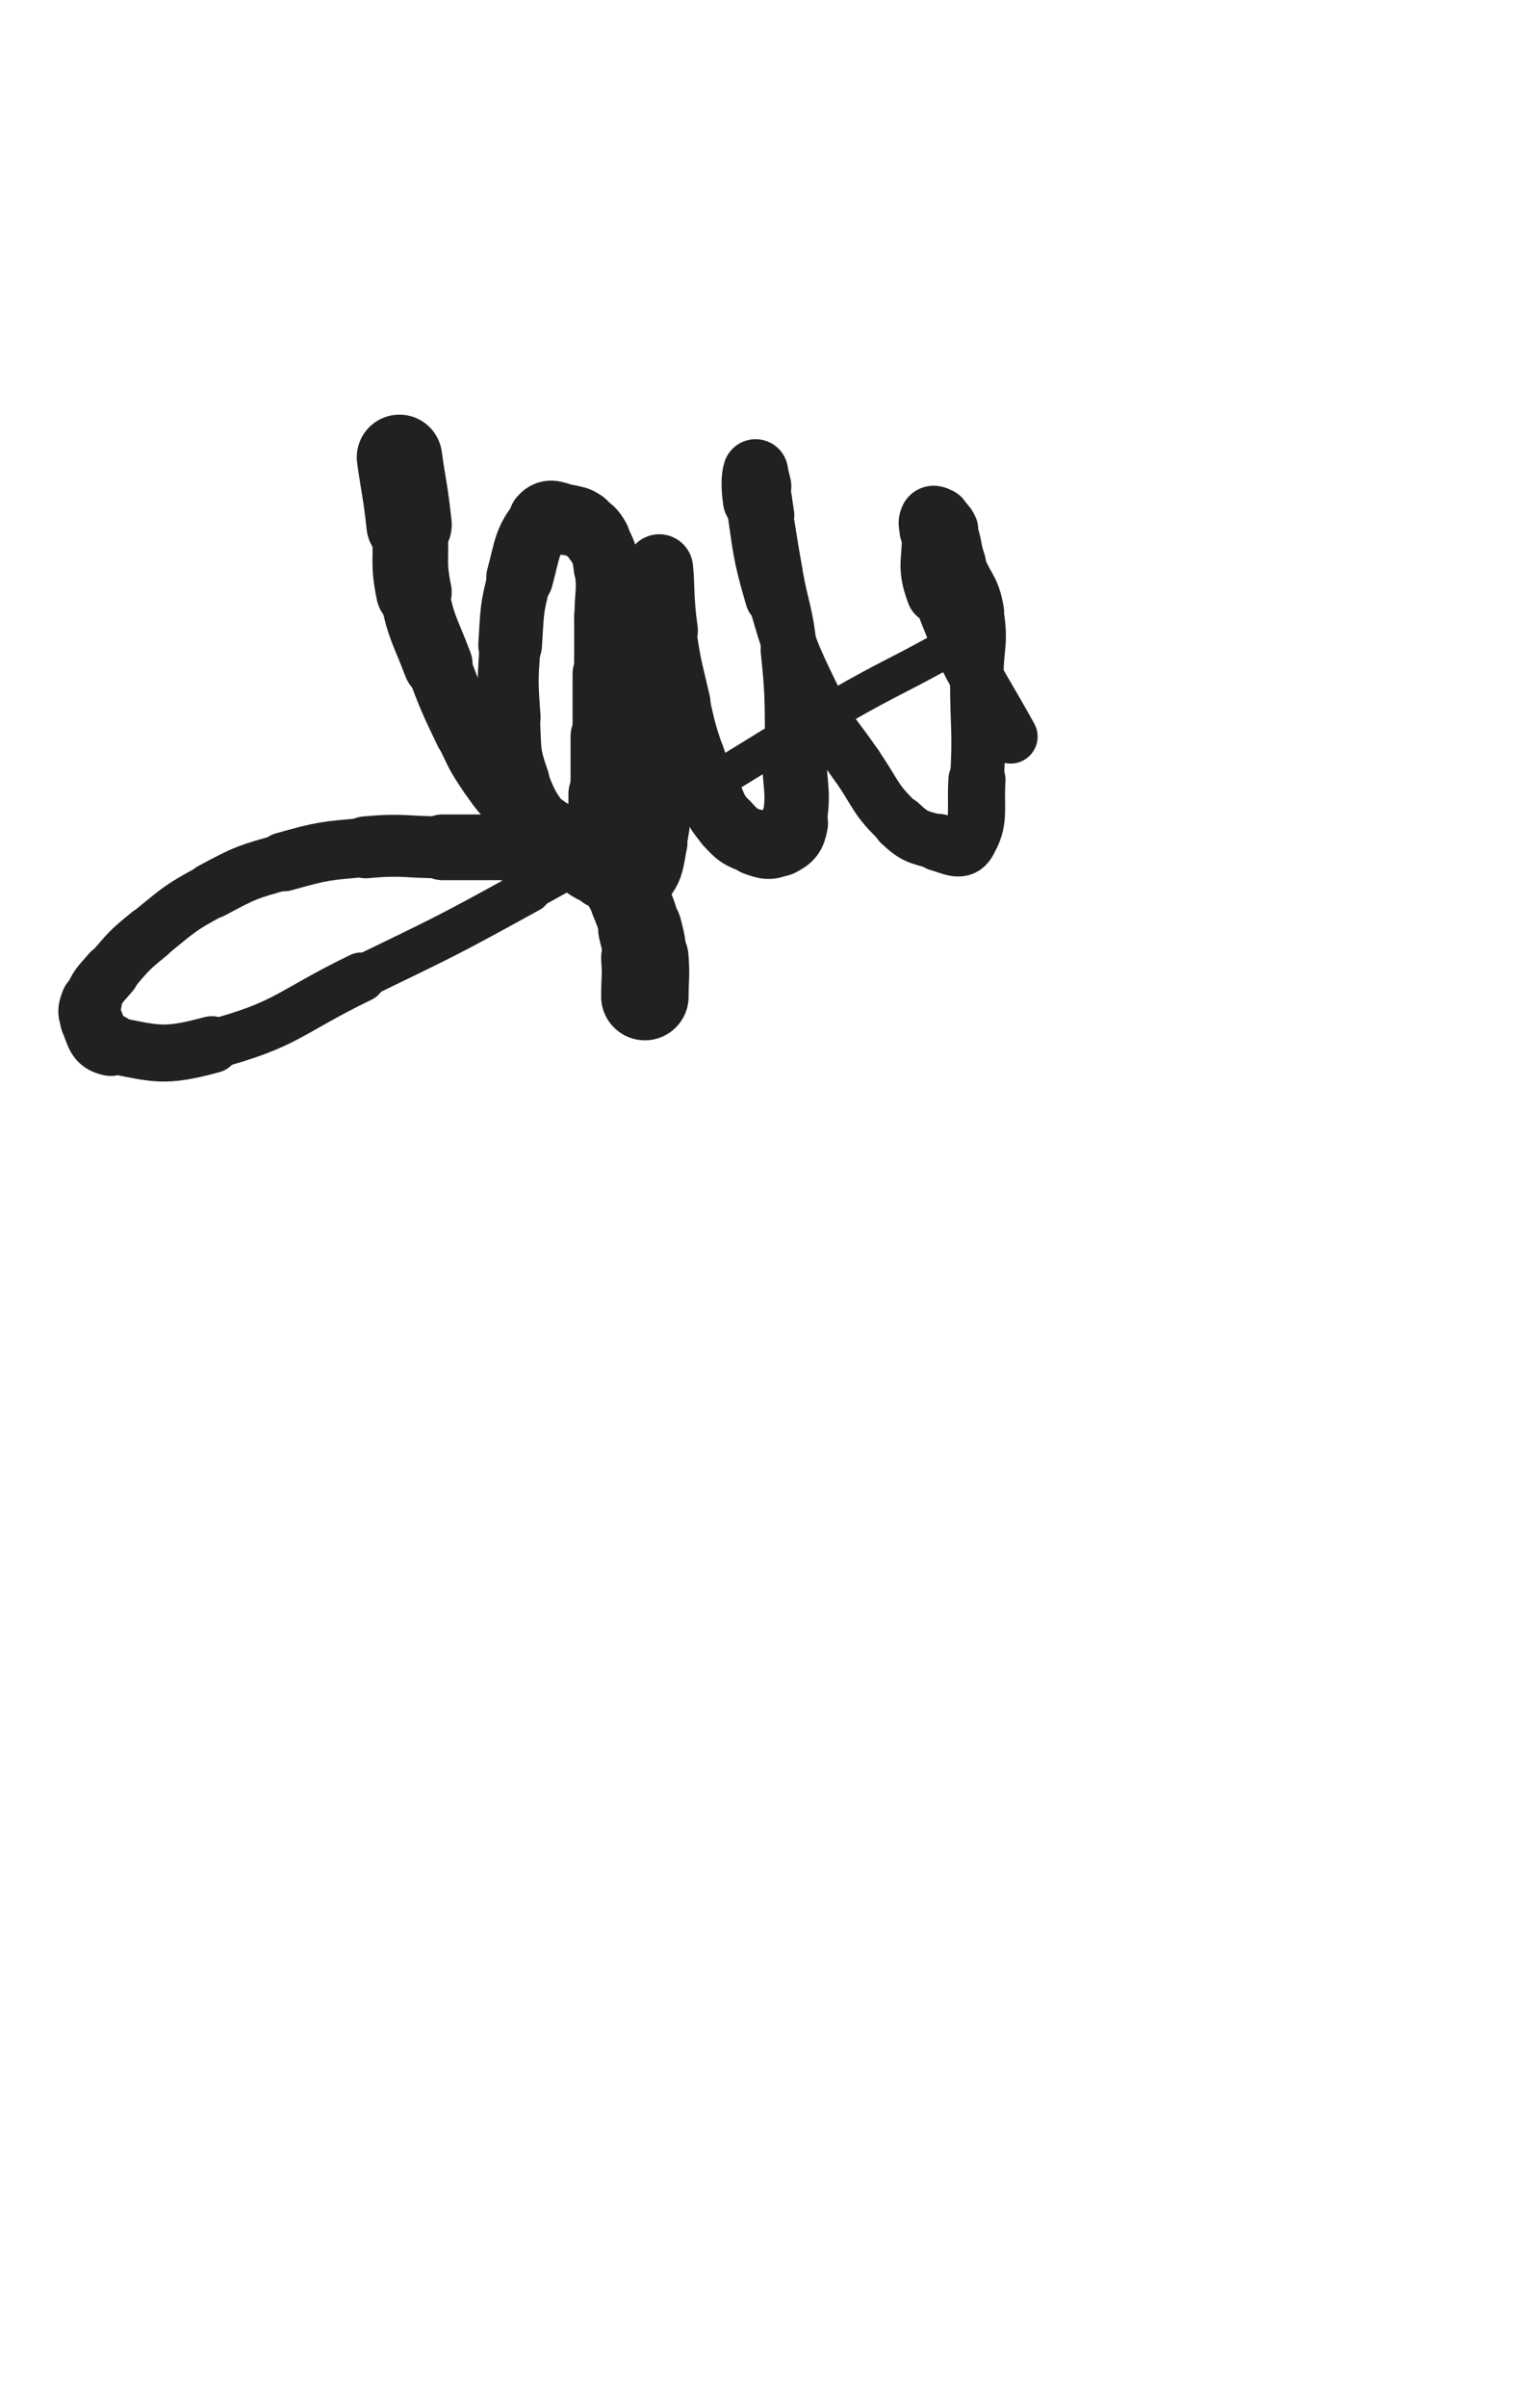 <svg xmlns="http://www.w3.org/2000/svg" xmlns:xlink="http://www.w3.org/1999/xlink" viewBox="0 0 320 500"><path d="M 83.000,95.000 C 84.000,102.000 84.247,101.974 85.000,109.000" stroke-width="17.741" stroke="rgb(33,33,33)" fill="none" stroke-linecap="round"></path><path d="M 85.000,109.000 C 85.747,115.974 84.589,116.181 86.000,123.000" stroke-width="15.715" stroke="rgb(33,33,33)" fill="none" stroke-linecap="round"></path><path d="M 86.000,123.000 C 87.589,130.681 88.199,130.615 91.000,138.000" stroke-width="14.397" stroke="rgb(33,33,33)" fill="none" stroke-linecap="round"></path><path d="M 91.000,138.000 C 93.699,145.115 93.718,145.138 97.000,152.000" stroke-width="13.460" stroke="rgb(33,33,33)" fill="none" stroke-linecap="round"></path><path d="M 97.000,152.000 C 99.218,156.638 99.098,156.779 102.000,161.000" stroke-width="13.216" stroke="rgb(33,33,33)" fill="none" stroke-linecap="round"></path><path d="M 102.000,161.000 C 104.598,164.779 104.754,164.754 108.000,168.000" stroke-width="13.199" stroke="rgb(33,33,33)" fill="none" stroke-linecap="round"></path><path d="M 108.000,168.000 C 110.254,170.254 110.441,170.081 113.000,172.000" stroke-width="13.433" stroke="rgb(33,33,33)" fill="none" stroke-linecap="round"></path><path d="M 113.000,172.000 C 114.441,173.081 114.563,172.923 116.000,174.000" stroke-width="13.981" stroke="rgb(33,33,33)" fill="none" stroke-linecap="round"></path><path d="M 116.000,174.000 C 116.563,174.423 116.707,174.414 117.000,175.000" stroke-width="14.713" stroke="rgb(33,33,33)" fill="none" stroke-linecap="round"></path><path d="M 117.000,175.000 C 117.207,175.414 117.455,175.955 117.000,176.000" stroke-width="15.416" stroke="rgb(33,33,33)" fill="none" stroke-linecap="round"></path><path d="M 117.000,176.000 C 112.455,176.455 112.000,176.000 107.000,176.000" stroke-width="14.797" stroke="rgb(33,33,33)" fill="none" stroke-linecap="round"></path><path d="M 107.000,176.000 C 99.500,176.000 99.500,176.000 92.000,176.000" stroke-width="13.661" stroke="rgb(33,33,33)" fill="none" stroke-linecap="round"></path><path d="M 92.000,176.000 C 84.000,176.000 83.937,175.278 76.000,176.000" stroke-width="12.865" stroke="rgb(33,33,33)" fill="none" stroke-linecap="round"></path><path d="M 76.000,176.000 C 67.437,176.778 67.265,176.675 59.000,179.000" stroke-width="12.265" stroke="rgb(33,33,33)" fill="none" stroke-linecap="round"></path><path d="M 59.000,179.000 C 51.265,181.175 51.075,181.210 44.000,185.000" stroke-width="11.663" stroke="rgb(33,33,33)" fill="none" stroke-linecap="round"></path><path d="M 44.000,185.000 C 37.075,188.710 37.121,189.045 31.000,194.000" stroke-width="11.408" stroke="rgb(33,33,33)" fill="none" stroke-linecap="round"></path><path d="M 31.000,194.000 C 26.621,197.545 26.664,197.725 23.000,202.000" stroke-width="11.551" stroke="rgb(33,33,33)" fill="none" stroke-linecap="round"></path><path d="M 23.000,202.000 C 20.664,204.725 20.286,204.784 19.000,208.000" stroke-width="11.964" stroke="rgb(33,33,33)" fill="none" stroke-linecap="round"></path><path d="M 19.000,208.000 C 18.286,209.784 18.231,210.270 19.000,212.000" stroke-width="12.668" stroke="rgb(33,33,33)" fill="none" stroke-linecap="round"></path><path d="M 19.000,212.000 C 20.231,214.770 20.079,216.416 23.000,217.000" stroke-width="12.990" stroke="rgb(33,33,33)" fill="none" stroke-linecap="round"></path><path d="M 23.000,217.000 C 32.579,218.916 34.075,219.672 44.000,217.000" stroke-width="11.845" stroke="rgb(33,33,33)" fill="none" stroke-linecap="round"></path><path d="M 44.000,217.000 C 60.075,212.672 59.701,210.417 75.000,203.000" stroke-width="10.290" stroke="rgb(33,33,33)" fill="none" stroke-linecap="round"></path><path d="M 75.000,203.000 C 92.701,194.417 92.769,194.489 110.000,185.000" stroke-width="9.051" stroke="rgb(33,33,33)" fill="none" stroke-linecap="round"></path><path d="M 110.000,185.000 C 127.269,175.489 127.041,175.069 144.000,165.000" stroke-width="8.252" stroke="rgb(33,33,33)" fill="none" stroke-linecap="round"></path><path d="M 144.000,165.000 C 159.041,156.069 158.833,155.707 174.000,147.000" stroke-width="7.865" stroke="rgb(33,33,33)" fill="none" stroke-linecap="round"></path><path d="M 174.000,147.000 C 185.833,140.207 186.116,140.704 198.000,134.000" stroke-width="7.846" stroke="rgb(33,33,33)" fill="none" stroke-linecap="round"></path><path d="M 134.000,207.000 C 134.000,203.000 134.284,202.976 134.000,199.000" stroke-width="18.173" stroke="rgb(33,33,33)" fill="none" stroke-linecap="round"></path><path d="M 134.000,199.000 C 133.784,195.976 133.735,195.942 133.000,193.000" stroke-width="17.412" stroke="rgb(33,33,33)" fill="none" stroke-linecap="round"></path><path d="M 133.000,193.000 C 132.235,189.942 132.172,189.929 131.000,187.000" stroke-width="16.808" stroke="rgb(33,33,33)" fill="none" stroke-linecap="round"></path><path d="M 131.000,187.000 C 130.172,184.929 130.000,185.000 129.000,183.000" stroke-width="16.647" stroke="rgb(33,33,33)" fill="none" stroke-linecap="round"></path><path d="M 129.000,183.000 C 128.500,182.000 128.574,181.957 128.000,181.000" stroke-width="16.859" stroke="rgb(33,33,33)" fill="none" stroke-linecap="round"></path><path d="M 128.000,181.000 C 127.074,179.457 126.419,179.676 126.000,178.000" stroke-width="16.829" stroke="rgb(33,33,33)" fill="none" stroke-linecap="round"></path><path d="M 126.000,178.000 C 125.419,175.676 126.000,175.500 126.000,173.000" stroke-width="16.578" stroke="rgb(33,33,33)" fill="none" stroke-linecap="round"></path><path d="M 126.000,173.000 C 126.000,169.000 126.000,169.000 126.000,165.000" stroke-width="15.773" stroke="rgb(33,33,33)" fill="none" stroke-linecap="round"></path><path d="M 126.000,165.000 C 126.000,159.000 126.000,159.000 126.000,153.000" stroke-width="14.885" stroke="rgb(33,33,33)" fill="none" stroke-linecap="round"></path><path d="M 126.000,153.000 C 126.000,146.500 126.000,146.500 126.000,140.000" stroke-width="14.050" stroke="rgb(33,33,33)" fill="none" stroke-linecap="round"></path><path d="M 126.000,140.000 C 126.000,134.000 126.000,134.000 126.000,128.000" stroke-width="13.384" stroke="rgb(33,33,33)" fill="none" stroke-linecap="round"></path><path d="M 126.000,128.000 C 126.000,123.000 126.613,122.901 126.000,118.000" stroke-width="13.252" stroke="rgb(33,33,33)" fill="none" stroke-linecap="round"></path><path d="M 126.000,118.000 C 125.613,114.901 125.496,114.693 124.000,112.000" stroke-width="13.566" stroke="rgb(33,33,33)" fill="none" stroke-linecap="round"></path><path d="M 124.000,112.000 C 122.996,110.193 122.719,110.146 121.000,109.000" stroke-width="13.958" stroke="rgb(33,33,33)" fill="none" stroke-linecap="round"></path><path d="M 121.000,109.000 C 119.719,108.146 119.550,108.194 118.000,108.000" stroke-width="14.487" stroke="rgb(33,33,33)" fill="none" stroke-linecap="round"></path><path d="M 118.000,108.000 C 115.550,107.694 114.389,106.333 113.000,108.000" stroke-width="14.705" stroke="rgb(33,33,33)" fill="none" stroke-linecap="round"></path><path d="M 113.000,108.000 C 109.389,112.333 109.676,113.774 108.000,120.000" stroke-width="13.921" stroke="rgb(33,33,33)" fill="none" stroke-linecap="round"></path><path d="M 108.000,120.000 C 106.176,126.774 106.485,126.963 106.000,134.000" stroke-width="13.235" stroke="rgb(33,33,33)" fill="none" stroke-linecap="round"></path><path d="M 106.000,134.000 C 105.485,141.463 105.467,141.541 106.000,149.000" stroke-width="12.652" stroke="rgb(33,33,33)" fill="none" stroke-linecap="round"></path><path d="M 106.000,149.000 C 106.467,155.541 105.812,155.921 108.000,162.000" stroke-width="12.311" stroke="rgb(33,33,33)" fill="none" stroke-linecap="round"></path><path d="M 108.000,162.000 C 110.312,168.421 111.024,168.367 115.000,174.000" stroke-width="11.986" stroke="rgb(33,33,33)" fill="none" stroke-linecap="round"></path><path d="M 115.000,174.000 C 117.024,176.867 117.260,176.808 120.000,179.000" stroke-width="12.422" stroke="rgb(33,33,33)" fill="none" stroke-linecap="round"></path><path d="M 120.000,179.000 C 122.260,180.808 122.364,180.828 125.000,182.000" stroke-width="12.841" stroke="rgb(33,33,33)" fill="none" stroke-linecap="round"></path><path d="M 125.000,182.000 C 126.864,182.828 126.970,182.746 129.000,183.000" stroke-width="13.409" stroke="rgb(33,33,33)" fill="none" stroke-linecap="round"></path><path d="M 129.000,183.000 C 130.970,183.246 131.884,184.276 133.000,183.000" stroke-width="13.916" stroke="rgb(33,33,33)" fill="none" stroke-linecap="round"></path><path d="M 133.000,183.000 C 135.384,180.276 135.170,179.150 136.000,175.000" stroke-width="13.700" stroke="rgb(33,33,33)" fill="none" stroke-linecap="round"></path><path d="M 136.000,175.000 C 137.170,169.150 136.777,169.012 137.000,163.000" stroke-width="13.355" stroke="rgb(33,33,33)" fill="none" stroke-linecap="round"></path><path d="M 137.000,163.000 C 137.277,155.512 137.000,155.500 137.000,148.000" stroke-width="12.740" stroke="rgb(33,33,33)" fill="none" stroke-linecap="round"></path><path d="M 137.000,148.000 C 137.000,142.000 137.000,142.000 137.000,136.000" stroke-width="12.411" stroke="rgb(33,33,33)" fill="none" stroke-linecap="round"></path><path d="M 137.000,136.000 C 137.000,132.000 137.000,132.000 137.000,128.000" stroke-width="12.661" stroke="rgb(33,33,33)" fill="none" stroke-linecap="round"></path><path d="M 137.000,128.000 C 137.000,125.000 137.000,125.000 137.000,122.000" stroke-width="13.097" stroke="rgb(33,33,33)" fill="none" stroke-linecap="round"></path><path d="M 137.000,122.000 C 137.000,120.000 136.883,116.944 137.000,118.000" stroke-width="13.588" stroke="rgb(33,33,33)" fill="none" stroke-linecap="round"></path><path d="M 137.000,118.000 C 137.383,121.444 137.080,124.558 138.000,131.000" stroke-width="14.030" stroke="rgb(33,33,33)" fill="none" stroke-linecap="round"></path><path d="M 138.000,131.000 C 139.080,138.558 139.281,138.552 141.000,146.000" stroke-width="13.282" stroke="rgb(33,33,33)" fill="none" stroke-linecap="round"></path><path d="M 141.000,146.000 C 142.281,151.552 142.201,151.604 144.000,157.000" stroke-width="12.962" stroke="rgb(33,33,33)" fill="none" stroke-linecap="round"></path><path d="M 144.000,157.000 C 145.201,160.604 145.300,160.600 147.000,164.000" stroke-width="13.107" stroke="rgb(33,33,33)" fill="none" stroke-linecap="round"></path><path d="M 147.000,164.000 C 148.800,167.600 148.361,168.097 151.000,171.000" stroke-width="13.228" stroke="rgb(33,33,33)" fill="none" stroke-linecap="round"></path><path d="M 151.000,171.000 C 153.361,173.597 153.752,173.819 157.000,175.000" stroke-width="13.415" stroke="rgb(33,33,33)" fill="none" stroke-linecap="round"></path><path d="M 157.000,175.000 C 159.252,175.819 160.000,176.000 162.000,175.000" stroke-width="13.775" stroke="rgb(33,33,33)" fill="none" stroke-linecap="round"></path><path d="M 162.000,175.000 C 164.000,174.000 164.605,173.368 165.000,171.000" stroke-width="14.112" stroke="rgb(33,33,33)" fill="none" stroke-linecap="round"></path><path d="M 165.000,171.000 C 166.105,164.368 165.194,163.996 165.000,157.000" stroke-width="13.387" stroke="rgb(33,33,33)" fill="none" stroke-linecap="round"></path><path d="M 165.000,157.000 C 164.694,145.996 165.150,145.925 164.000,135.000" stroke-width="11.886" stroke="rgb(33,33,33)" fill="none" stroke-linecap="round"></path><path d="M 164.000,135.000 C 163.150,126.925 162.431,127.012 161.000,119.000" stroke-width="11.542" stroke="rgb(33,33,33)" fill="none" stroke-linecap="round"></path><path d="M 161.000,119.000 C 159.931,113.012 160.000,113.000 159.000,107.000" stroke-width="11.593" stroke="rgb(33,33,33)" fill="none" stroke-linecap="round"></path><path d="M 159.000,107.000 C 158.500,104.000 158.658,103.961 158.000,101.000" stroke-width="12.101" stroke="rgb(33,33,33)" fill="none" stroke-linecap="round"></path><path d="M 158.000,101.000 C 157.658,99.461 157.173,97.482 157.000,98.000" stroke-width="12.866" stroke="rgb(33,33,33)" fill="none" stroke-linecap="round"></path><path d="M 157.000,98.000 C 156.673,98.982 156.545,101.045 157.000,104.000" stroke-width="13.541" stroke="rgb(33,33,33)" fill="none" stroke-linecap="round"></path><path d="M 157.000,104.000 C 158.545,114.045 158.145,114.246 161.000,124.000" stroke-width="12.375" stroke="rgb(33,33,33)" fill="none" stroke-linecap="round"></path><path d="M 161.000,124.000 C 164.145,134.746 164.117,134.946 169.000,145.000" stroke-width="11.419" stroke="rgb(33,33,33)" fill="none" stroke-linecap="round"></path><path d="M 169.000,145.000 C 172.617,152.446 173.266,152.162 178.000,159.000" stroke-width="11.085" stroke="rgb(33,33,33)" fill="none" stroke-linecap="round"></path><path d="M 178.000,159.000 C 182.266,165.162 181.675,165.988 187.000,171.000" stroke-width="11.018" stroke="rgb(33,33,33)" fill="none" stroke-linecap="round"></path><path d="M 187.000,171.000 C 190.175,173.988 190.810,173.803 195.000,175.000" stroke-width="11.405" stroke="rgb(33,33,33)" fill="none" stroke-linecap="round"></path><path d="M 195.000,175.000 C 197.810,175.803 199.747,177.036 201.000,175.000" stroke-width="11.909" stroke="rgb(33,33,33)" fill="none" stroke-linecap="round"></path><path d="M 201.000,175.000 C 203.747,170.536 202.615,168.547 203.000,162.000" stroke-width="11.866" stroke="rgb(33,33,33)" fill="none" stroke-linecap="round"></path><path d="M 203.000,162.000 C 203.615,151.547 203.000,151.500 203.000,141.000" stroke-width="11.174" stroke="rgb(33,33,33)" fill="none" stroke-linecap="round"></path><path d="M 203.000,141.000 C 203.000,134.000 204.130,133.782 203.000,127.000" stroke-width="11.027" stroke="rgb(33,33,33)" fill="none" stroke-linecap="round"></path><path d="M 203.000,127.000 C 202.130,121.782 200.790,122.072 199.000,117.000" stroke-width="11.276" stroke="rgb(33,33,33)" fill="none" stroke-linecap="round"></path><path d="M 199.000,117.000 C 197.790,113.572 198.440,113.241 197.000,110.000" stroke-width="11.757" stroke="rgb(33,33,33)" fill="none" stroke-linecap="round"></path><path d="M 197.000,110.000 C 196.440,108.741 196.108,108.739 195.000,108.000" stroke-width="12.552" stroke="rgb(33,33,33)" fill="none" stroke-linecap="round"></path><path d="M 195.000,108.000 C 194.608,107.739 194.167,107.667 194.000,108.000" stroke-width="13.485" stroke="rgb(33,33,33)" fill="none" stroke-linecap="round"></path><path d="M 194.000,108.000 C 193.667,108.667 193.934,109.003 194.000,110.000" stroke-width="14.212" stroke="rgb(33,33,33)" fill="none" stroke-linecap="round"></path><path d="M 194.000,110.000 C 194.434,116.503 192.761,116.982 195.000,123.000" stroke-width="13.377" stroke="rgb(33,33,33)" fill="none" stroke-linecap="round"></path><path d="M 195.000,123.000 C 200.761,138.482 201.870,138.366 210.000,153.000" stroke-width="11.215" stroke="rgb(33,33,33)" fill="none" stroke-linecap="round"></path></svg>
